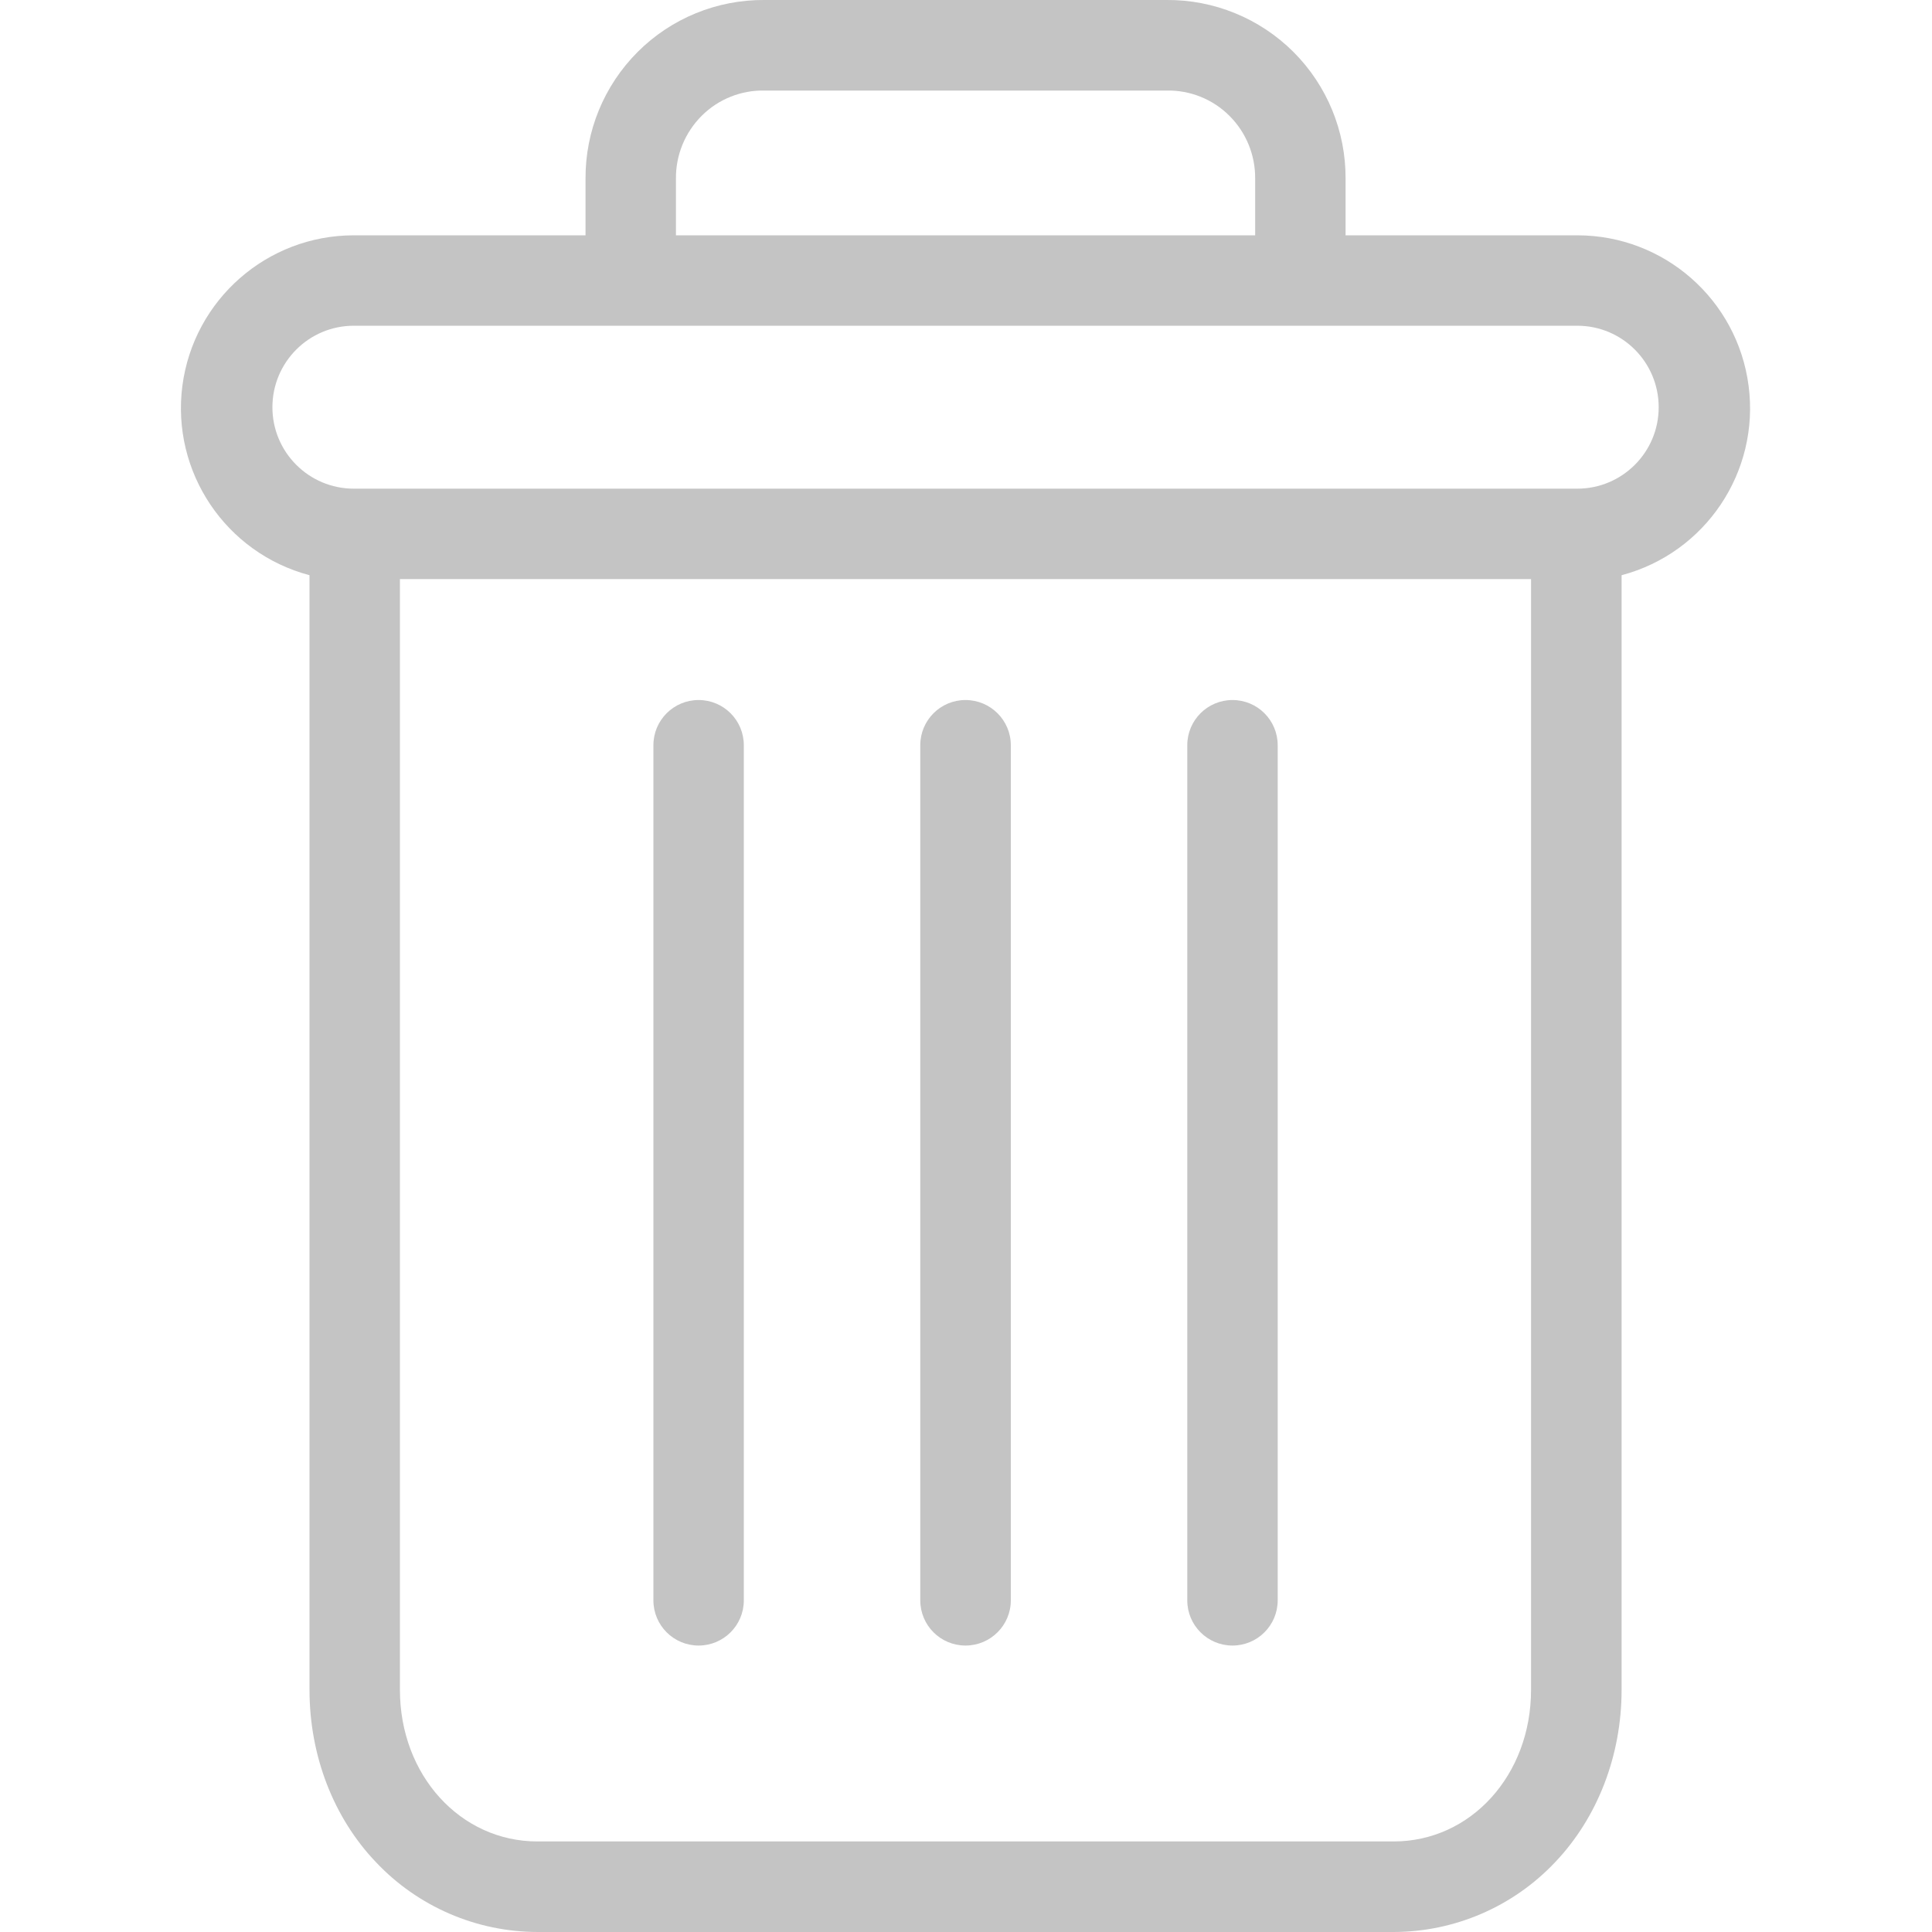 <svg width="15" height="15" viewBox="0 0 15 15" fill="none" xmlns="http://www.w3.org/2000/svg">
<g clip-path="url(#clip0)">
<path d="M9.569 5.435C9.375 5.435 9.218 5.592 9.218 5.786V12.425C9.218 12.619 9.375 12.776 9.569 12.776C9.763 12.776 9.92 12.619 9.92 12.425V5.786C9.92 5.592 9.763 5.435 9.569 5.435Z" fill="#C4C4C4"/>
<path d="M5.424 5.435C5.23 5.435 5.073 5.592 5.073 5.786V12.425C5.073 12.619 5.23 12.776 5.424 12.776C5.618 12.776 5.775 12.619 5.775 12.425V5.786C5.775 5.592 5.618 5.435 5.424 5.435Z" fill="#C4C4C4"/>
<path d="M2.403 4.466V13.12C2.403 13.632 2.59 14.113 2.918 14.457C3.244 14.803 3.698 14.999 4.173 15H10.82C11.295 14.999 11.749 14.803 12.075 14.457C12.402 14.113 12.59 13.632 12.59 13.12V4.466C13.242 4.293 13.664 3.663 13.576 2.995C13.489 2.327 12.92 1.827 12.246 1.827H10.447V1.388C10.449 1.018 10.303 0.664 10.042 0.403C9.78 0.142 9.425 -0.003 9.056 -6.06553e-05H5.937C5.567 -0.003 5.212 0.142 4.951 0.403C4.69 0.664 4.544 1.018 4.546 1.388V1.827H2.747C2.073 1.827 1.504 2.327 1.416 2.995C1.329 3.663 1.751 4.293 2.403 4.466ZM10.82 14.297H4.173C3.573 14.297 3.105 13.781 3.105 13.12V4.496H11.887V13.12C11.887 13.781 11.42 14.297 10.82 14.297ZM5.248 1.388C5.246 1.205 5.318 1.029 5.448 0.899C5.577 0.77 5.754 0.699 5.937 0.703H9.056C9.239 0.699 9.416 0.77 9.545 0.899C9.675 1.028 9.747 1.205 9.745 1.388V1.827H5.248V1.388ZM2.747 2.529H12.246C12.595 2.529 12.878 2.812 12.878 3.162C12.878 3.511 12.595 3.794 12.246 3.794H2.747C2.398 3.794 2.115 3.511 2.115 3.162C2.115 2.812 2.398 2.529 2.747 2.529Z" fill="#C4C4C4"/>
<path d="M7.496 5.435C7.302 5.435 7.145 5.592 7.145 5.786V12.425C7.145 12.619 7.302 12.776 7.496 12.776C7.69 12.776 7.848 12.619 7.848 12.425V5.786C7.848 5.592 7.69 5.435 7.496 5.435Z" fill="#C4C4C4"/>
</g>
<defs>
<clipPath id="clip0">
<rect width="15" height="15" fill="white"/>
</clipPath>
</defs>
</svg>
